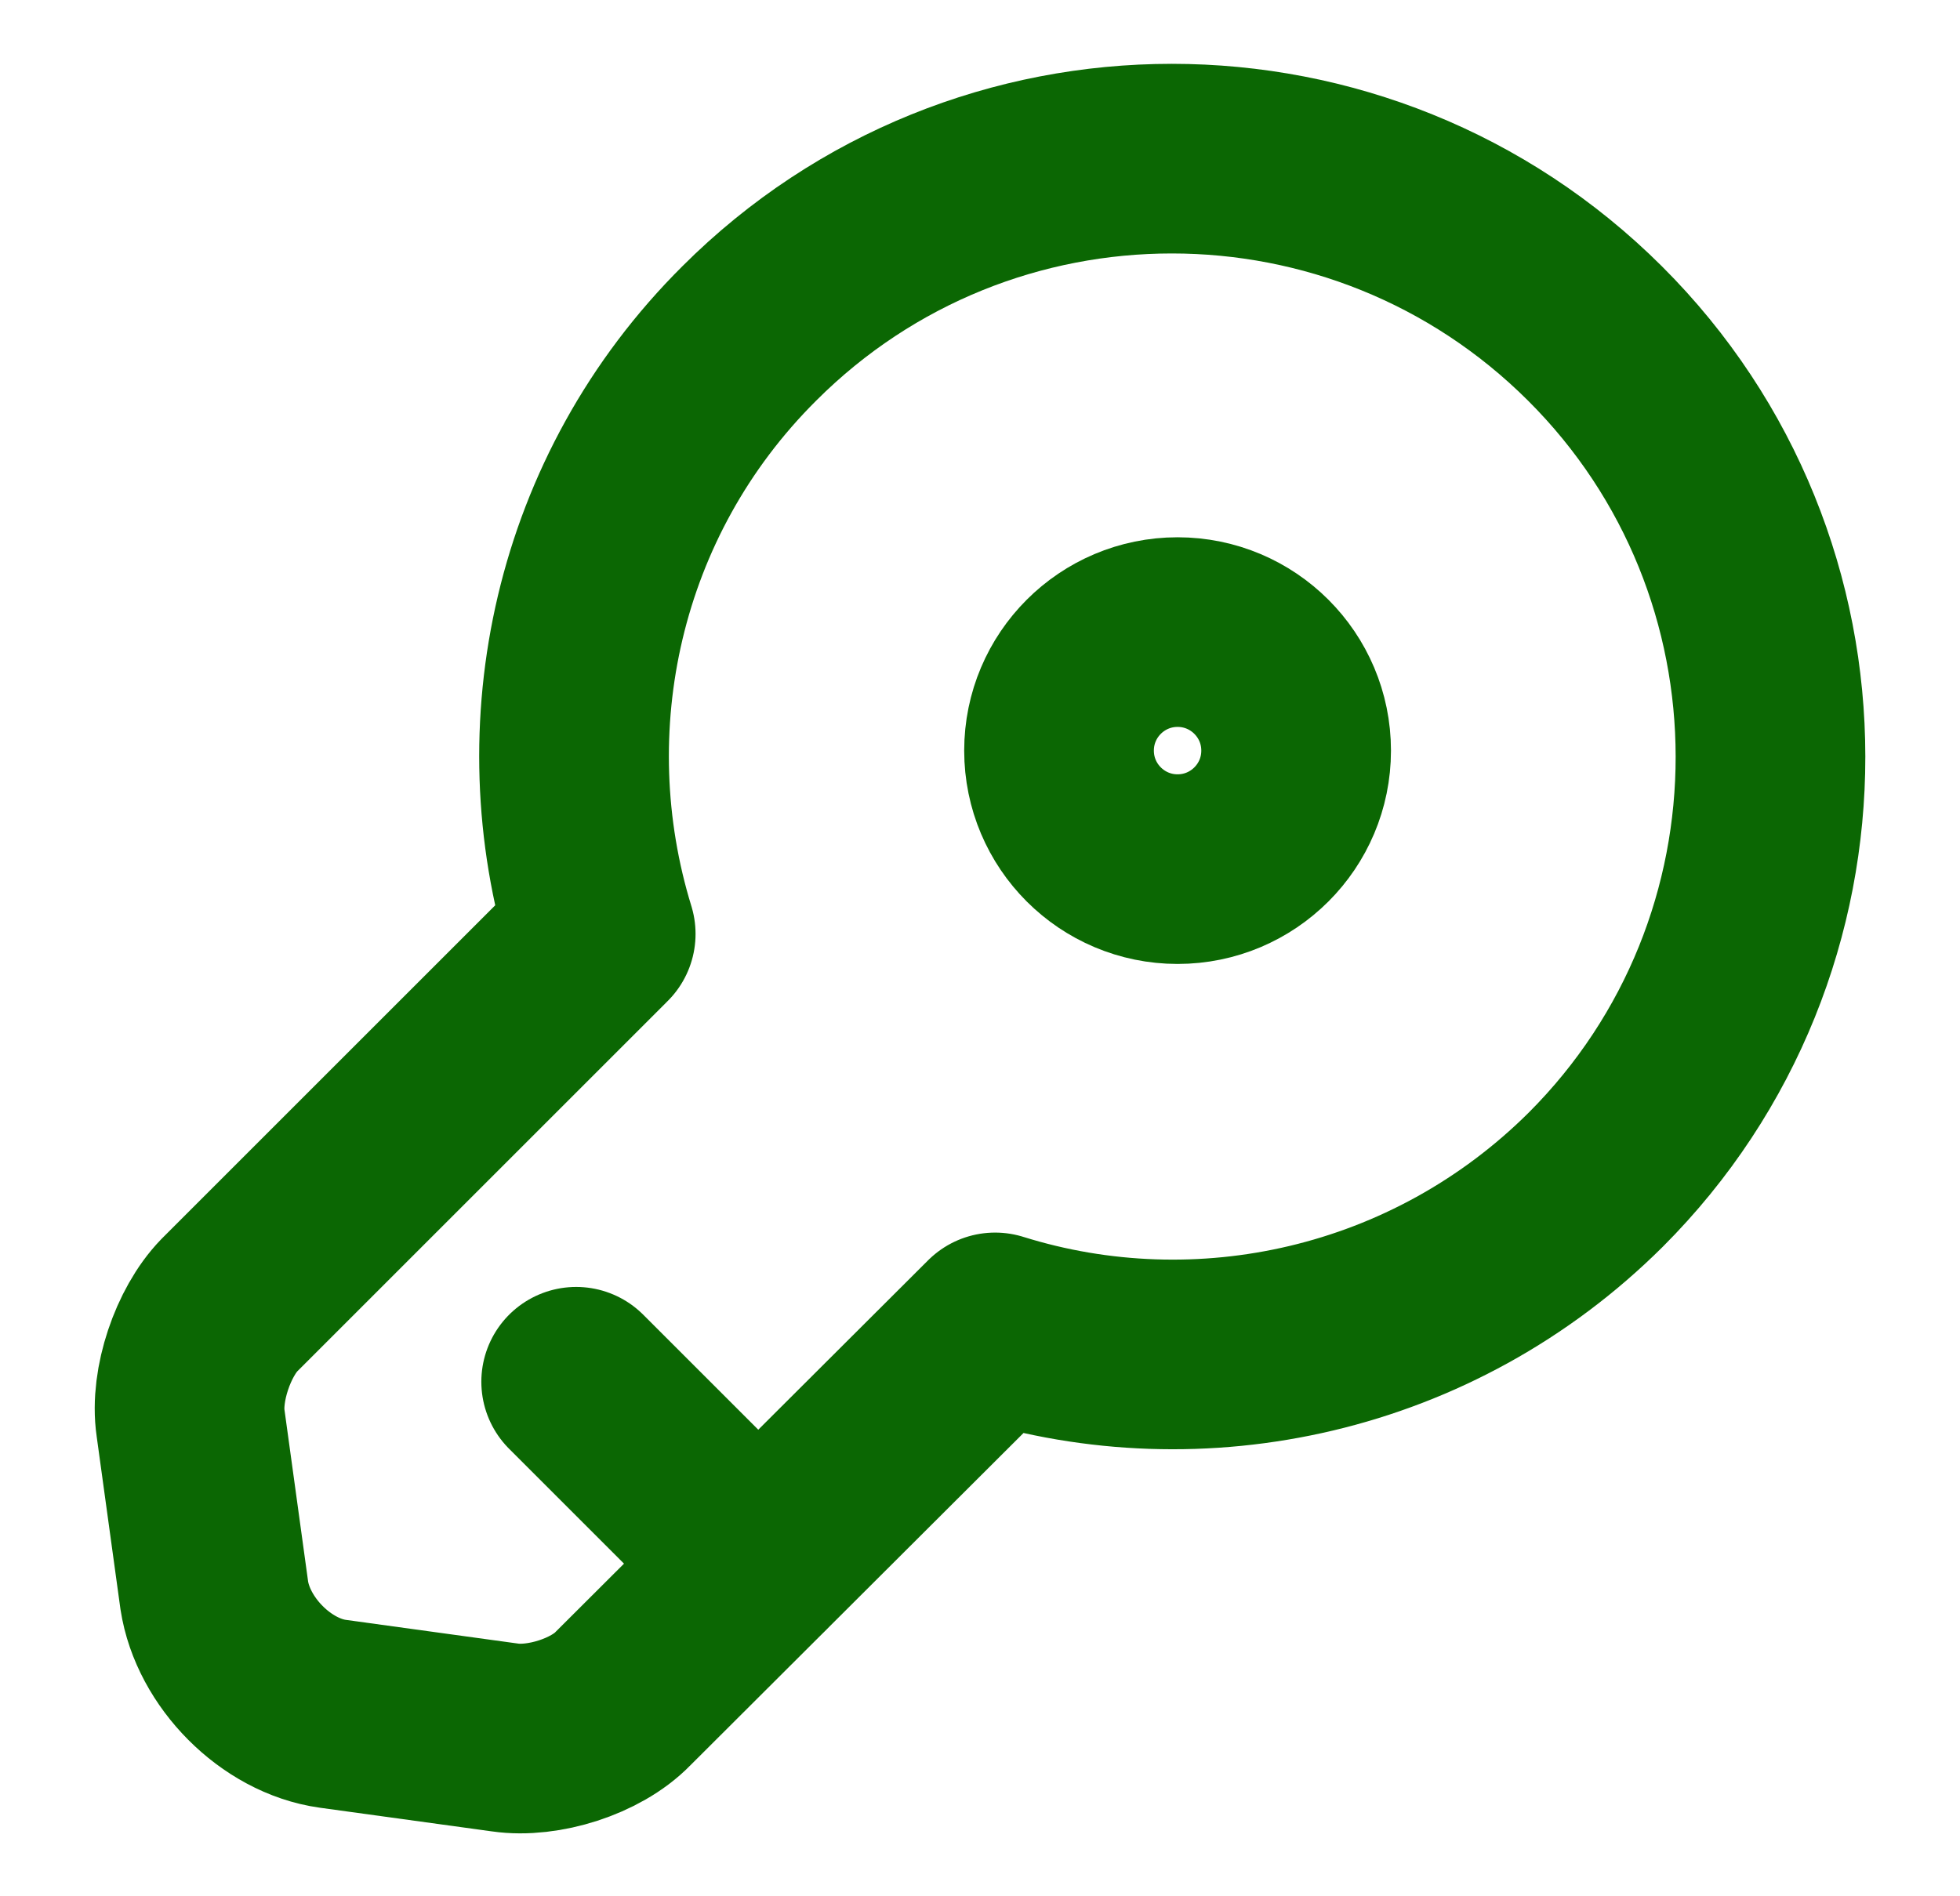 <svg width="31" height="30" viewBox="0 0 31 30" fill="none" xmlns="http://www.w3.org/2000/svg">
<path d="M25.239 18.663C22.664 21.225 18.976 22.013 15.739 21L9.851 26.875C9.426 27.313 8.589 27.575 7.989 27.488L5.264 27.113C4.364 26.988 3.526 26.138 3.389 25.238L3.014 22.513C2.926 21.913 3.214 21.075 3.626 20.65L9.501 14.775C8.501 11.525 9.276 7.838 11.851 5.275C15.539 1.588 21.526 1.588 25.226 5.275C28.926 8.963 28.926 14.975 25.239 18.663Z" stroke="#0B6703" stroke-width="3" stroke-miterlimit="10" stroke-linecap="round" stroke-linejoin="round"/>
<path d="M9.113 21.86L11.988 24.735" stroke="#0B6703" stroke-width="3" stroke-miterlimit="10" stroke-linecap="round" stroke-linejoin="round"/>
<path d="M18.625 13.75C19.66 13.75 20.5 12.911 20.5 11.875C20.5 10.839 19.66 10 18.625 10C17.59 10 16.75 10.839 16.75 11.875C16.75 12.911 17.59 13.75 18.625 13.75Z" stroke="#0B6703" stroke-width="3" stroke-linecap="round" stroke-linejoin="round"/>
</svg>
